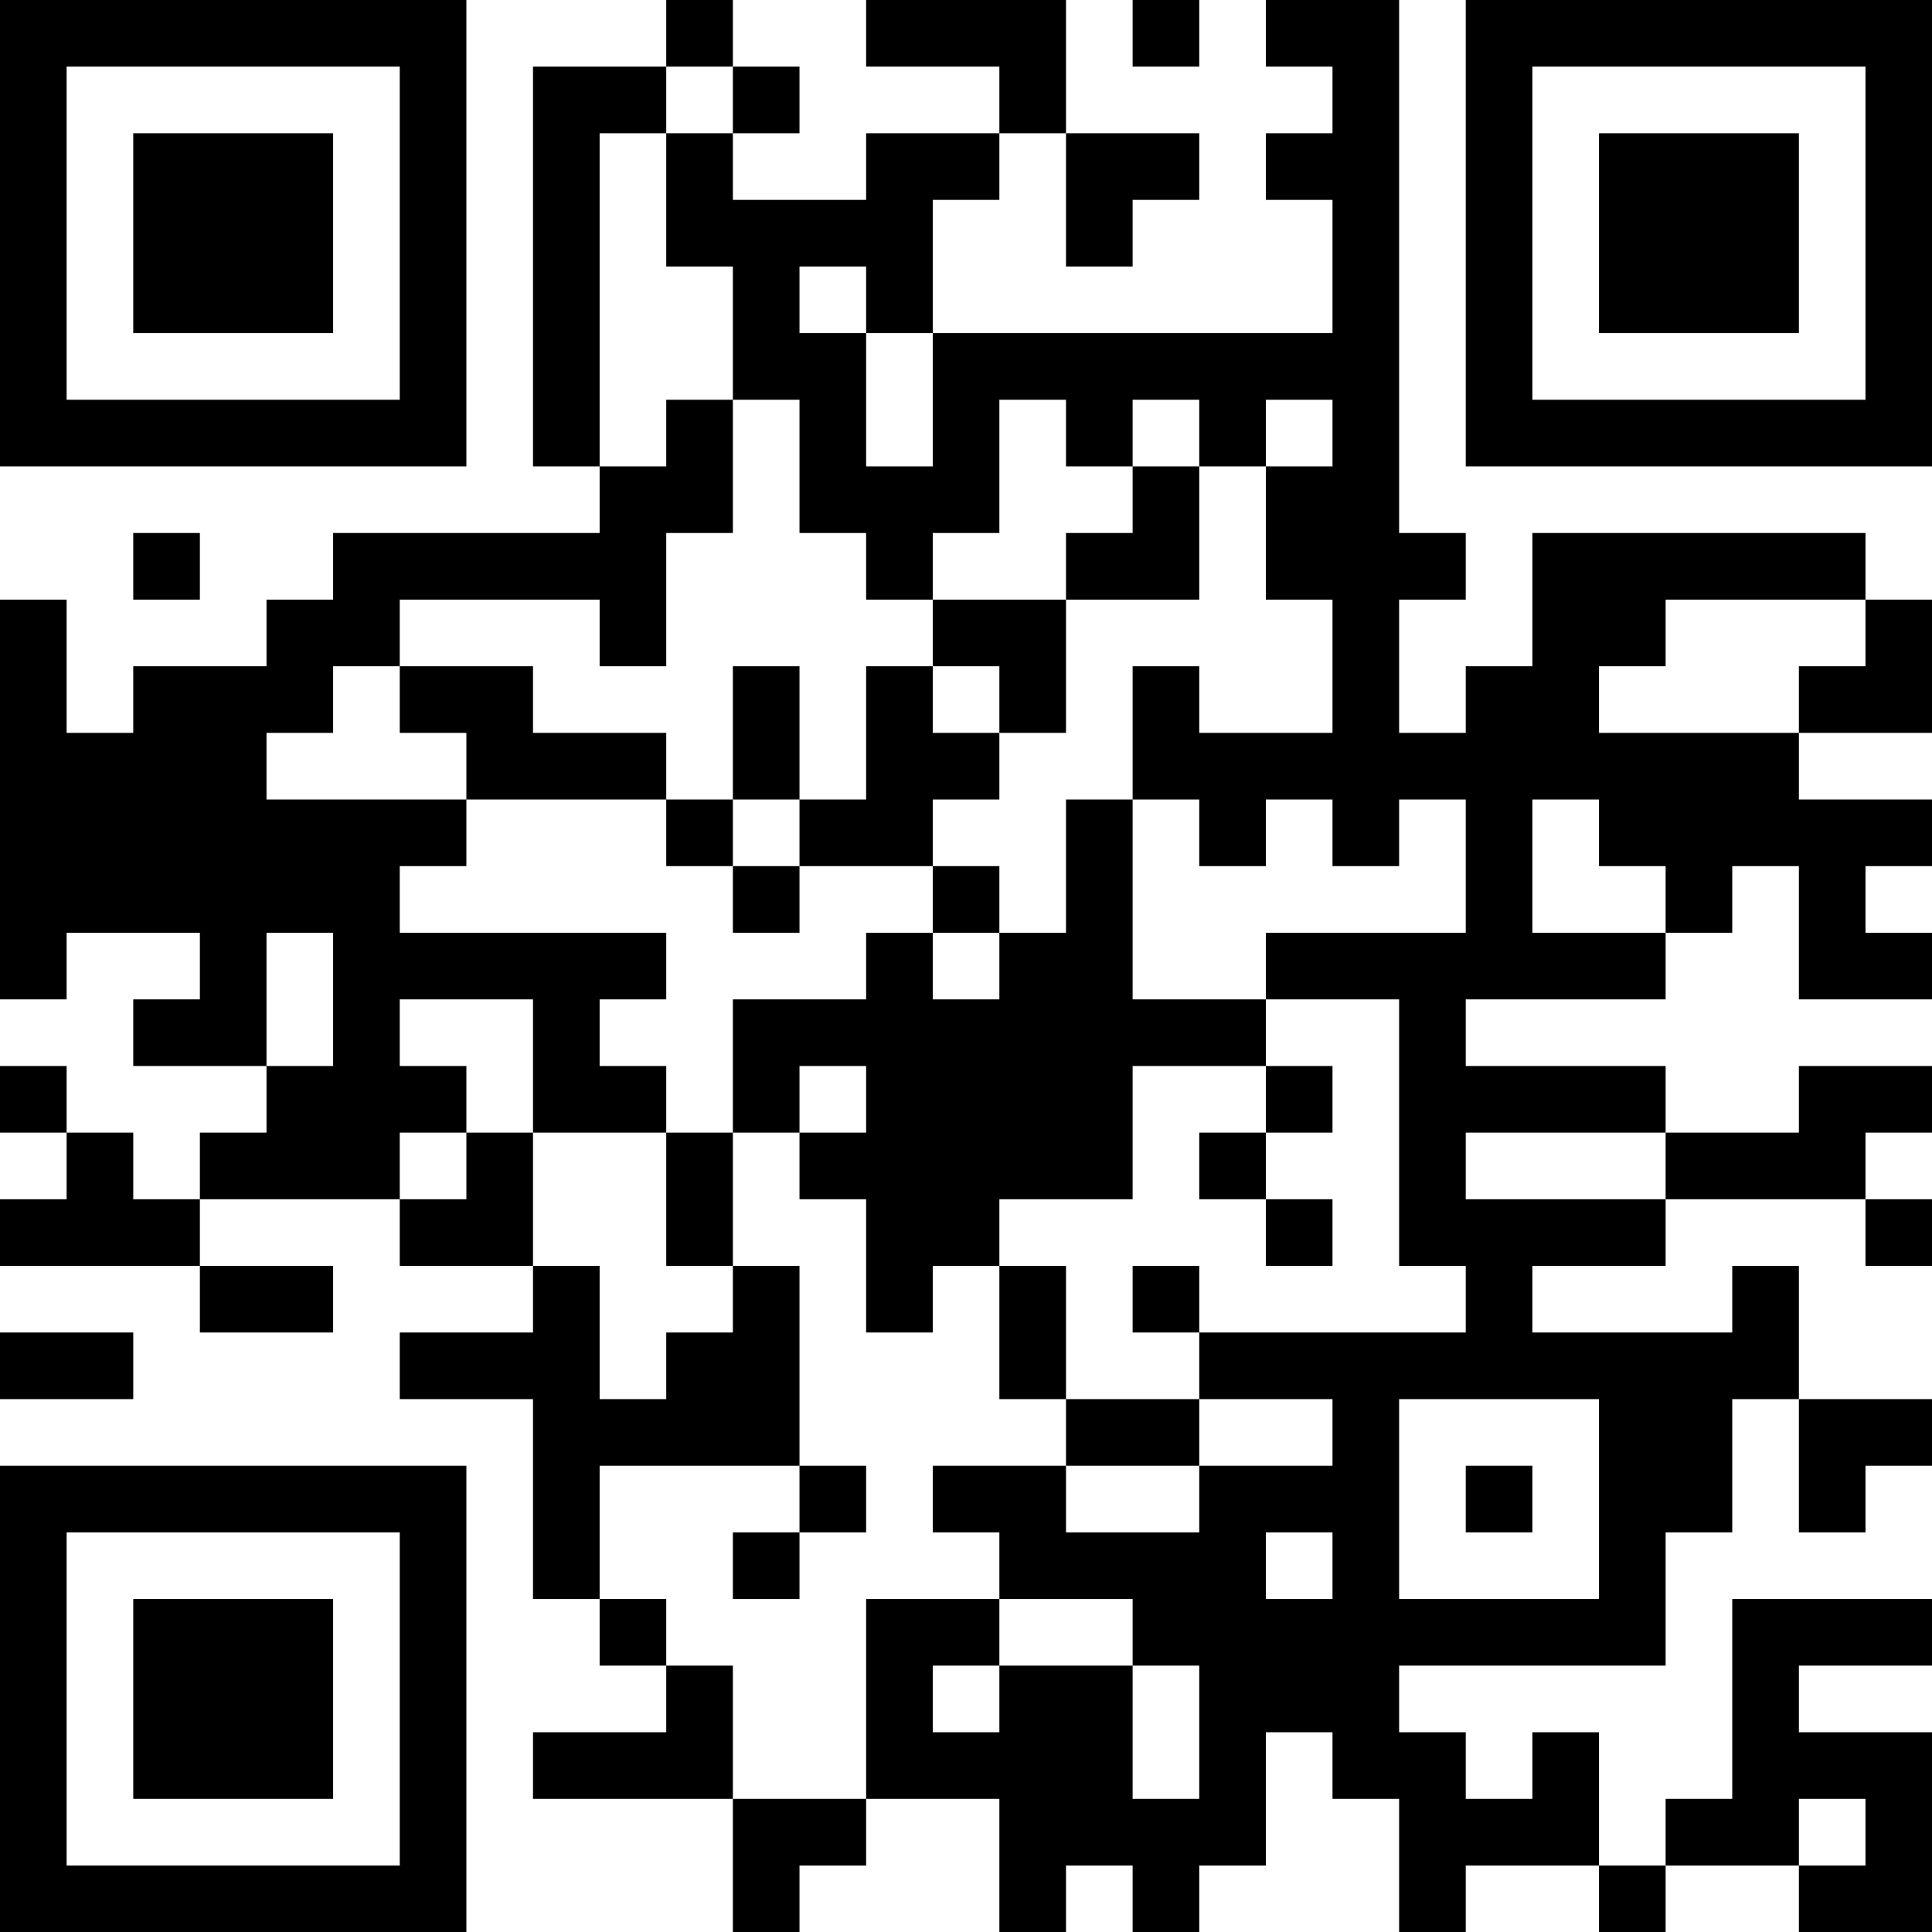 <?xml version="1.0" encoding="UTF-8"?>
<svg xmlns="http://www.w3.org/2000/svg" version="1.1" width="200" height="200" viewBox="0 0 200 200"><rect x="0" y="0" width="200" height="200" fill="#ffffff"/><g transform="scale(6.897)"><g transform="translate(0,0)"><path fill-rule="evenodd" d="M10 0L10 1L8 1L8 7L9 7L9 8L5 8L5 9L4 9L4 10L2 10L2 11L1 11L1 9L0 9L0 15L1 15L1 14L3 14L3 15L2 15L2 16L4 16L4 17L3 17L3 18L2 18L2 17L1 17L1 16L0 16L0 17L1 17L1 18L0 18L0 19L3 19L3 20L5 20L5 19L3 19L3 18L6 18L6 19L8 19L8 20L6 20L6 21L8 21L8 24L9 24L9 25L10 25L10 26L8 26L8 27L11 27L11 29L12 29L12 28L13 28L13 27L15 27L15 29L16 29L16 28L17 28L17 29L18 29L18 28L19 28L19 26L20 26L20 27L21 27L21 29L22 29L22 28L24 28L24 29L25 29L25 28L27 28L27 29L29 29L29 26L27 26L27 25L29 25L29 24L26 24L26 27L25 27L25 28L24 28L24 26L23 26L23 27L22 27L22 26L21 26L21 25L25 25L25 23L26 23L26 21L27 21L27 23L28 23L28 22L29 22L29 21L27 21L27 19L26 19L26 20L23 20L23 19L25 19L25 18L28 18L28 19L29 19L29 18L28 18L28 17L29 17L29 16L27 16L27 17L25 17L25 16L22 16L22 15L25 15L25 14L26 14L26 13L27 13L27 15L29 15L29 14L28 14L28 13L29 13L29 12L27 12L27 11L29 11L29 9L28 9L28 8L23 8L23 10L22 10L22 11L21 11L21 9L22 9L22 8L21 8L21 0L19 0L19 1L20 1L20 2L19 2L19 3L20 3L20 5L14 5L14 3L15 3L15 2L16 2L16 4L17 4L17 3L18 3L18 2L16 2L16 0L13 0L13 1L15 1L15 2L13 2L13 3L11 3L11 2L12 2L12 1L11 1L11 0ZM17 0L17 1L18 1L18 0ZM10 1L10 2L9 2L9 7L10 7L10 6L11 6L11 8L10 8L10 10L9 10L9 9L6 9L6 10L5 10L5 11L4 11L4 12L7 12L7 13L6 13L6 14L10 14L10 15L9 15L9 16L10 16L10 17L8 17L8 15L6 15L6 16L7 16L7 17L6 17L6 18L7 18L7 17L8 17L8 19L9 19L9 21L10 21L10 20L11 20L11 19L12 19L12 22L9 22L9 24L10 24L10 25L11 25L11 27L13 27L13 24L15 24L15 25L14 25L14 26L15 26L15 25L17 25L17 27L18 27L18 25L17 25L17 24L15 24L15 23L14 23L14 22L16 22L16 23L18 23L18 22L20 22L20 21L18 21L18 20L22 20L22 19L21 19L21 15L19 15L19 14L22 14L22 12L21 12L21 13L20 13L20 12L19 12L19 13L18 13L18 12L17 12L17 10L18 10L18 11L20 11L20 9L19 9L19 7L20 7L20 6L19 6L19 7L18 7L18 6L17 6L17 7L16 7L16 6L15 6L15 8L14 8L14 9L13 9L13 8L12 8L12 6L11 6L11 4L10 4L10 2L11 2L11 1ZM12 4L12 5L13 5L13 7L14 7L14 5L13 5L13 4ZM17 7L17 8L16 8L16 9L14 9L14 10L13 10L13 12L12 12L12 10L11 10L11 12L10 12L10 11L8 11L8 10L6 10L6 11L7 11L7 12L10 12L10 13L11 13L11 14L12 14L12 13L14 13L14 14L13 14L13 15L11 15L11 17L10 17L10 19L11 19L11 17L12 17L12 18L13 18L13 20L14 20L14 19L15 19L15 21L16 21L16 22L18 22L18 21L16 21L16 19L15 19L15 18L17 18L17 16L19 16L19 17L18 17L18 18L19 18L19 19L20 19L20 18L19 18L19 17L20 17L20 16L19 16L19 15L17 15L17 12L16 12L16 14L15 14L15 13L14 13L14 12L15 12L15 11L16 11L16 9L18 9L18 7ZM2 8L2 9L3 9L3 8ZM25 9L25 10L24 10L24 11L27 11L27 10L28 10L28 9ZM14 10L14 11L15 11L15 10ZM11 12L11 13L12 13L12 12ZM23 12L23 14L25 14L25 13L24 13L24 12ZM4 14L4 16L5 16L5 14ZM14 14L14 15L15 15L15 14ZM12 16L12 17L13 17L13 16ZM22 17L22 18L25 18L25 17ZM17 19L17 20L18 20L18 19ZM0 20L0 21L2 21L2 20ZM21 21L21 24L24 24L24 21ZM12 22L12 23L11 23L11 24L12 24L12 23L13 23L13 22ZM22 22L22 23L23 23L23 22ZM19 23L19 24L20 24L20 23ZM27 27L27 28L28 28L28 27ZM0 0L0 7L7 7L7 0ZM1 1L1 6L6 6L6 1ZM2 2L2 5L5 5L5 2ZM22 0L22 7L29 7L29 0ZM23 1L23 6L28 6L28 1ZM24 2L24 5L27 5L27 2ZM0 22L0 29L7 29L7 22ZM1 23L1 28L6 28L6 23ZM2 24L2 27L5 27L5 24Z" fill="#000000"/></g></g></svg>

